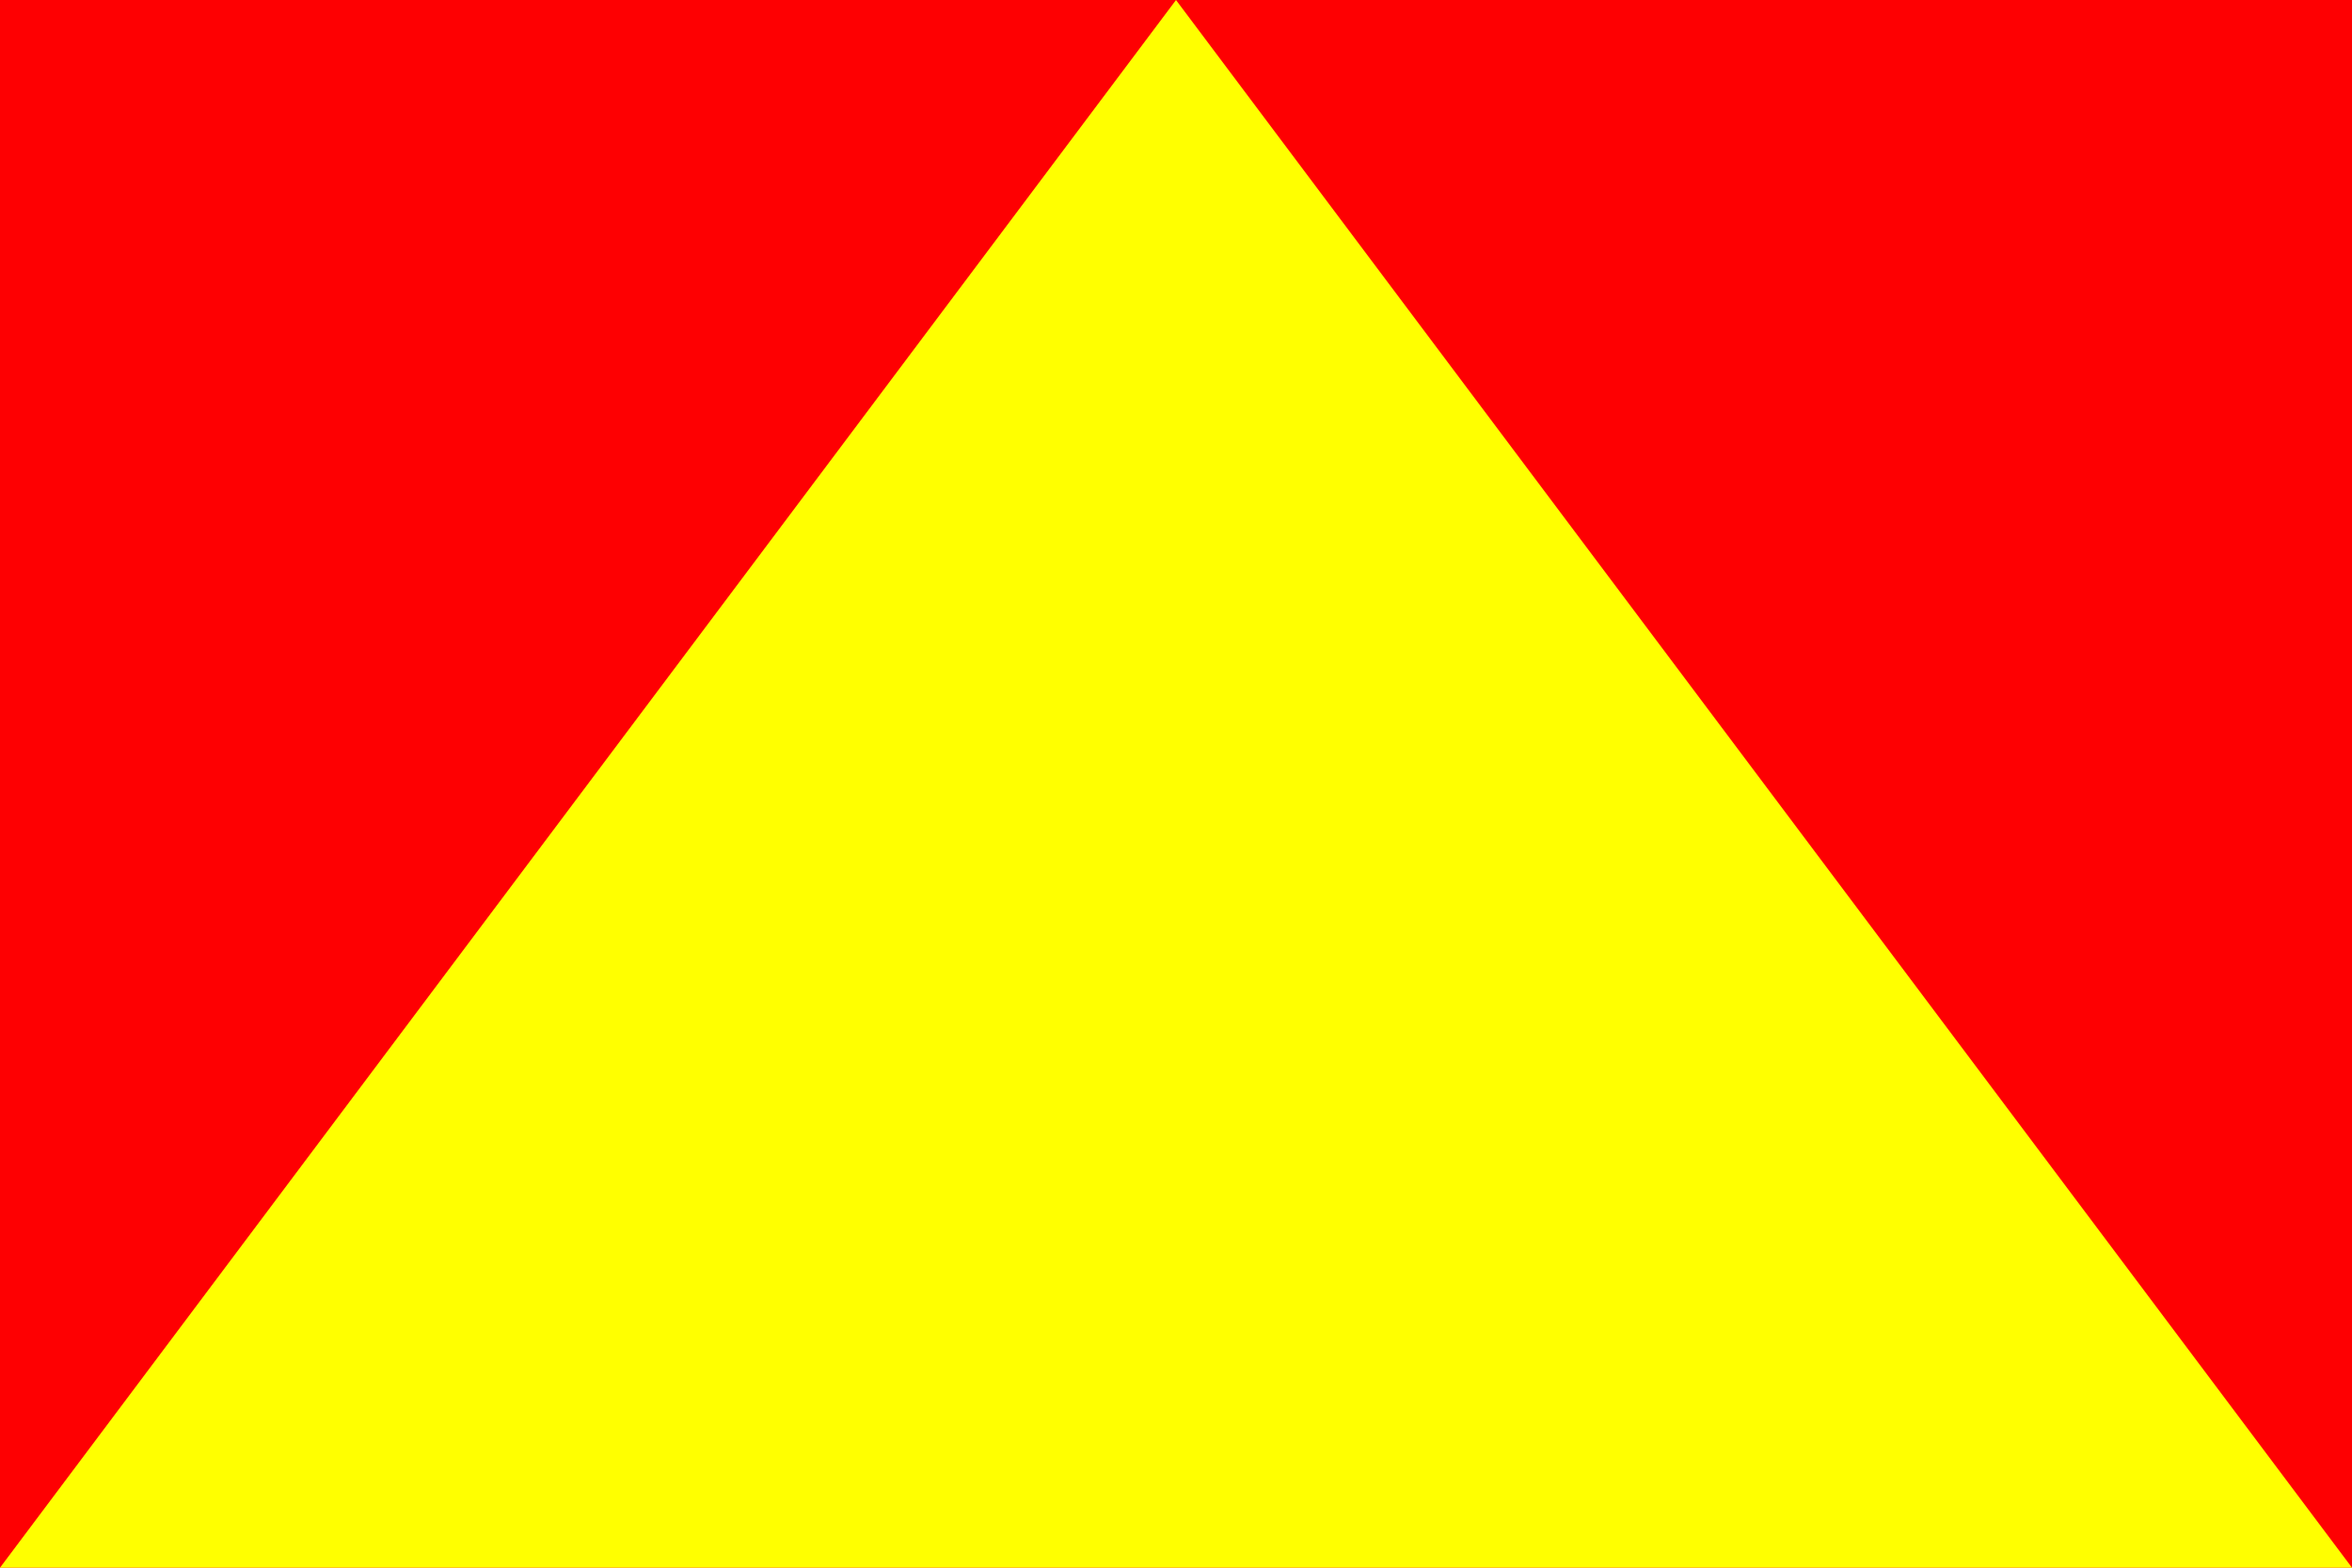 <?xml version="1.0" encoding="UTF-8" standalone="no"?>
<!DOCTYPE svg PUBLIC "-//W3C//DTD SVG 1.1//EN" "http://www.w3.org/Graphics/SVG/1.1/DTD/svg11.dtd">
<svg xmlns="http://www.w3.org/2000/svg" version="1.1" width="450" height="300">
<rect width="450" height="300" fill="#fe0002"/>
<polygon points="225,0 0,300 450,300" fill="#ffff00"/>
</svg>